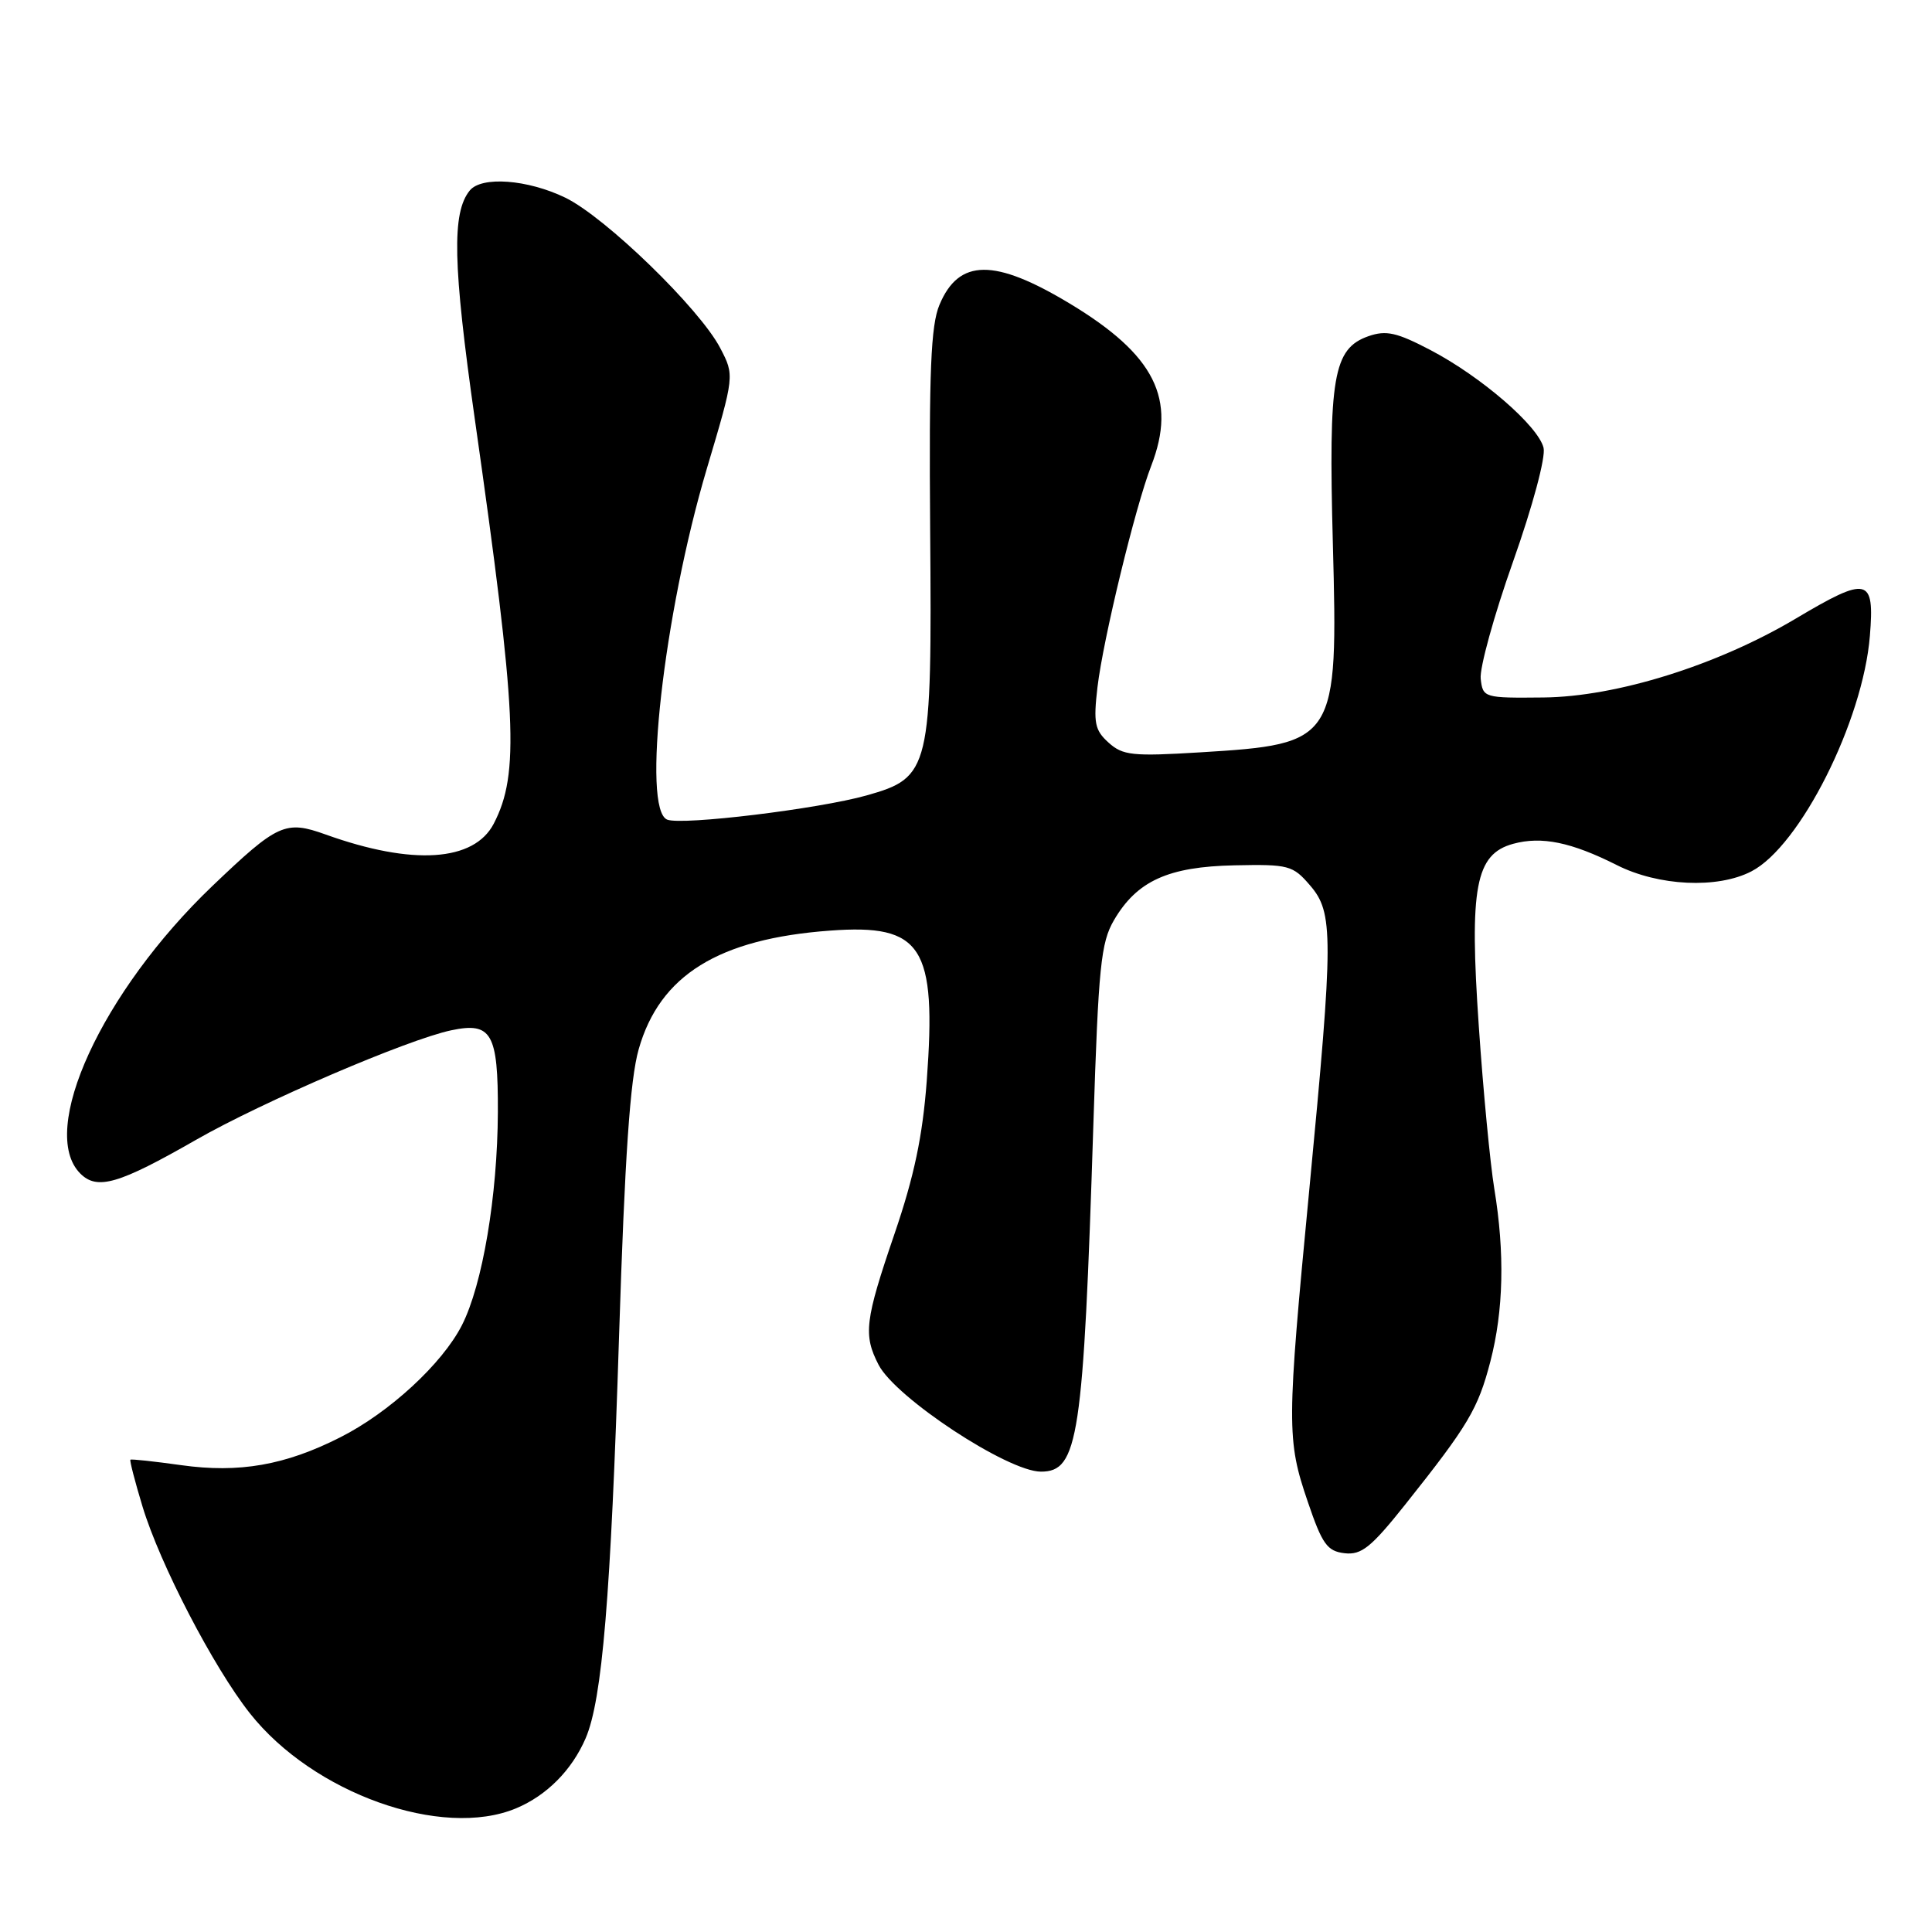 <?xml version="1.0" encoding="UTF-8" standalone="no"?>
<!DOCTYPE svg PUBLIC "-//W3C//DTD SVG 1.1//EN" "http://www.w3.org/Graphics/SVG/1.1/DTD/svg11.dtd" >
<svg xmlns="http://www.w3.org/2000/svg" xmlns:xlink="http://www.w3.org/1999/xlink" version="1.1" viewBox="0 0 256 256">
 <g >
 <path fill="currentColor"
d=" M 68.39 239.61 C 72.45 237.91 75.78 234.55 77.60 230.33 C 79.80 225.21 80.93 211.60 82.03 177.00 C 82.79 153.23 83.49 143.03 84.63 139.03 C 87.42 129.22 95.21 124.39 110.00 123.31 C 122.20 122.41 124.12 125.39 122.80 143.21 C 122.25 150.54 121.14 155.85 118.53 163.48 C 114.60 174.98 114.37 176.88 116.42 180.85 C 118.68 185.22 133.54 195.00 137.93 195.00 C 142.89 195.00 143.55 190.62 144.88 148.90 C 145.55 128.09 145.87 124.91 147.60 121.94 C 150.65 116.72 154.79 114.84 163.59 114.66 C 170.74 114.51 171.31 114.66 173.58 117.31 C 176.71 120.93 176.70 124.03 173.50 157.50 C 170.49 188.92 170.48 190.76 173.29 199.00 C 175.20 204.62 175.86 205.54 178.16 205.81 C 180.40 206.07 181.68 205.04 186.24 199.31 C 194.56 188.85 195.84 186.70 197.48 180.41 C 199.23 173.68 199.41 166.05 198.00 157.50 C 197.46 154.20 196.53 144.53 195.95 136.00 C 194.68 117.57 195.50 113.18 200.50 111.81 C 204.27 110.78 208.20 111.59 214.22 114.62 C 219.76 117.42 227.58 117.79 232.07 115.46 C 238.52 112.13 246.86 95.54 247.77 84.25 C 248.40 76.49 247.51 76.28 237.91 81.99 C 227.52 88.16 214.17 92.33 204.50 92.42 C 196.63 92.50 196.49 92.46 196.20 89.94 C 196.04 88.52 197.96 81.55 200.48 74.44 C 203.09 67.07 204.83 60.57 204.53 59.34 C 203.83 56.45 196.27 49.91 189.57 46.40 C 185.07 44.04 183.67 43.73 181.32 44.55 C 176.66 46.19 176.02 49.93 176.61 72.00 C 177.31 98.24 177.09 98.59 159.03 99.69 C 150.06 100.24 148.77 100.10 146.89 98.40 C 145.06 96.75 144.87 95.79 145.42 91.06 C 146.17 84.72 150.42 67.20 152.54 61.73 C 155.97 52.87 153.04 47.03 141.76 40.23 C 131.77 34.21 127.05 34.25 124.48 40.40 C 123.34 43.12 123.09 49.20 123.25 70.16 C 123.50 102.03 123.27 103.02 114.82 105.40 C 108.47 107.19 90.43 109.38 88.42 108.61 C 85.01 107.30 87.93 81.39 93.65 62.13 C 97.33 49.76 97.33 49.76 95.44 46.13 C 92.73 40.91 80.22 28.77 74.90 26.19 C 69.89 23.77 63.80 23.32 62.24 25.25 C 59.85 28.20 60.01 35.07 62.91 55.50 C 68.49 94.67 68.86 102.51 65.43 109.13 C 62.82 114.18 54.66 114.71 43.16 110.58 C 37.81 108.66 36.81 109.12 28.13 117.41 C 13.49 131.41 5.01 149.87 10.64 155.50 C 12.88 157.74 15.72 156.91 26.00 151.02 C 34.79 145.99 54.01 137.74 59.79 136.52 C 65.14 135.39 66.01 136.90 65.97 147.37 C 65.92 158.47 63.94 170.24 61.20 175.61 C 58.60 180.70 51.60 187.16 45.11 190.44 C 37.81 194.15 31.69 195.22 24.00 194.14 C 20.42 193.64 17.40 193.31 17.28 193.42 C 17.16 193.52 17.88 196.31 18.88 199.61 C 21.20 207.27 28.29 220.92 33.11 227.02 C 41.49 237.63 58.56 243.72 68.39 239.61 Z "/>
</g>
</svg>